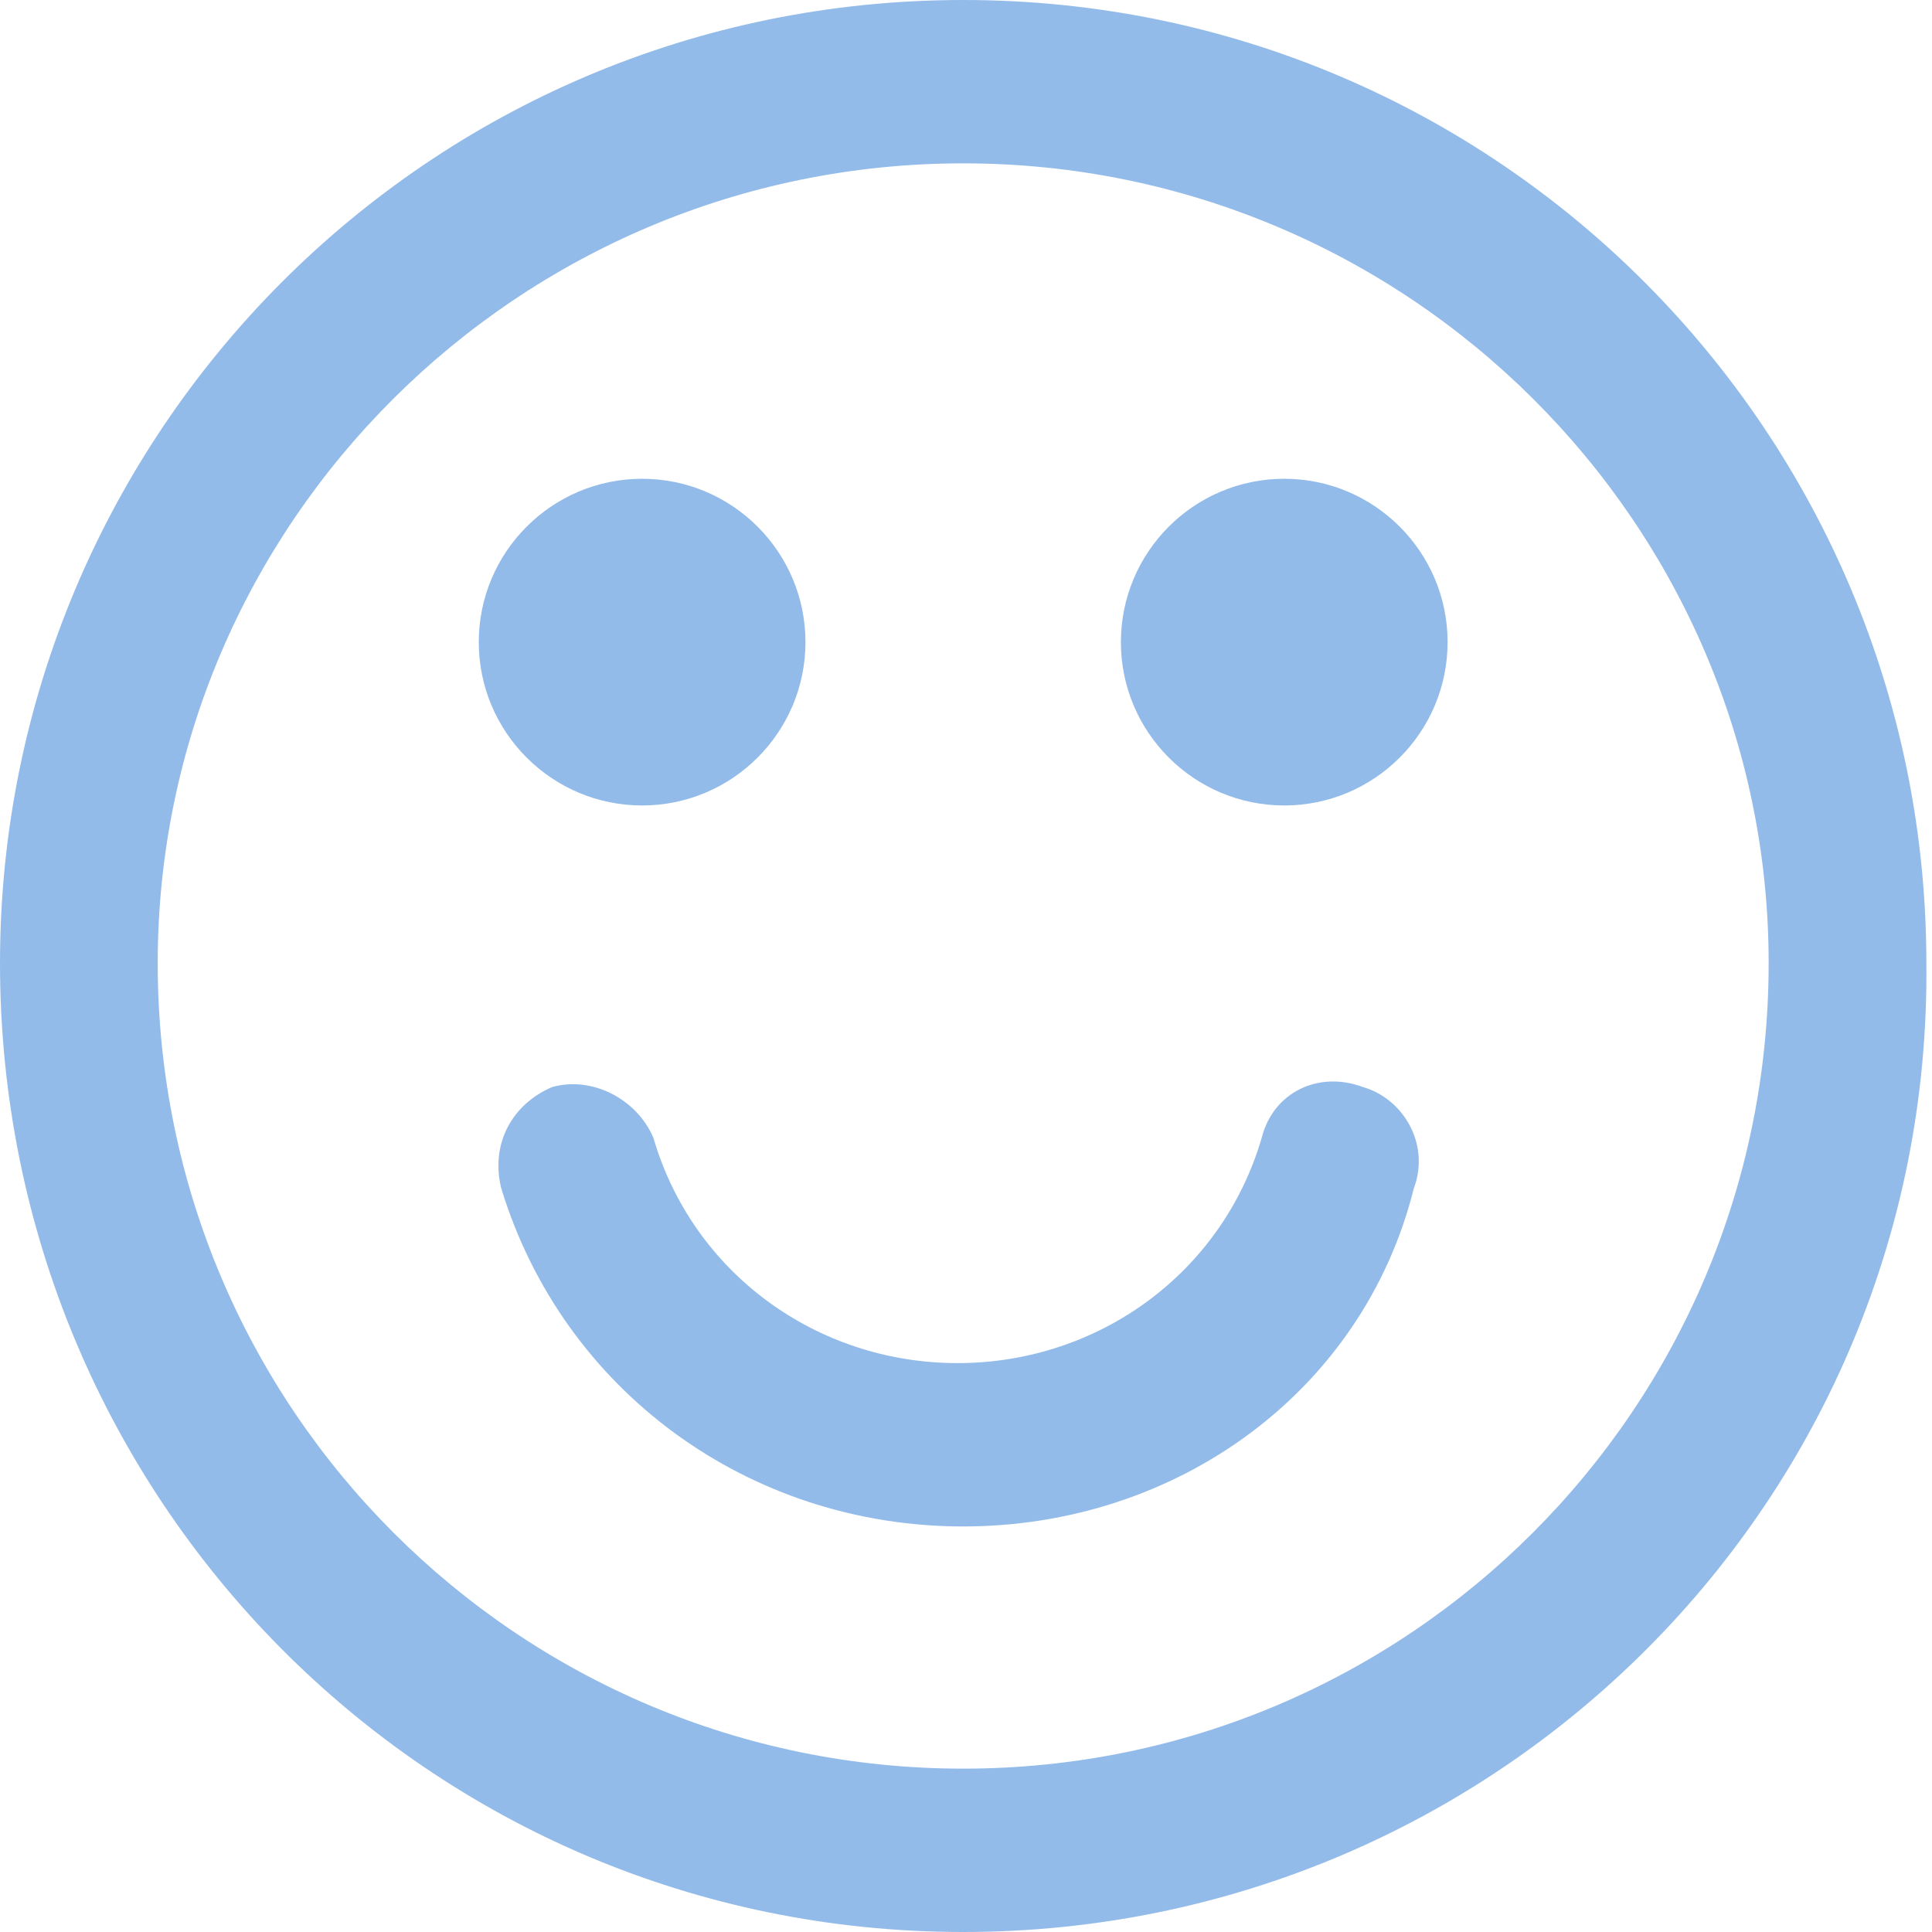 <?xml version="1.0" encoding="utf-8"?>
<svg version="1.1" id="Layer_1" xmlns="http://www.w3.org/2000/svg" xmlns:xlink="http://www.w3.org/1999/xlink" x="0px" y="0px"
	 viewBox="0 0 34.3 34.3" style="enable-background:new 0 0 34.3 34.3;" xml:space="preserve">
<style type="text/css">
	.st0{fill:#93BBE9;}
</style>
<g>
	<path class="st0" d="M17.1,34.3C7.6,34.3,0,26.6,0,17.1C0,7.7,7.6,0,17.1,0s17.1,7.7,17.1,17.1C34.3,26.6,26.6,34.3,17.1,34.3z
		 M17.1,2.9C9.2,2.9,2.8,9.3,2.8,17.1c0,7.9,6.4,14.3,14.3,14.3S31.4,25,31.4,17.1C31.4,9.3,25,2.9,17.1,2.9z M11.4,14.3
		c-1.6,0-2.9-1.3-2.9-2.9s1.3-2.9,2.9-2.9s2.9,1.3,2.9,2.9S13,14.3,11.4,14.3z M17.1,27.1c-3.8,0-7.1-2.4-8.2-6
		c-0.2-0.8,0.2-1.5,0.9-1.8c0.7-0.2,1.5,0.2,1.8,0.9c0.7,2.4,2.9,4,5.4,4s4.7-1.6,5.4-4c0.2-0.8,1-1.2,1.8-0.9
		c0.7,0.2,1.2,1,0.9,1.8C24.2,24.7,20.9,27.1,17.1,27.1z M22.8,14.3c-1.6,0-2.9-1.3-2.9-2.9s1.3-2.9,2.9-2.9s2.9,1.3,2.9,2.9
		S24.4,14.3,22.8,14.3z"/>
</g>
</svg>
